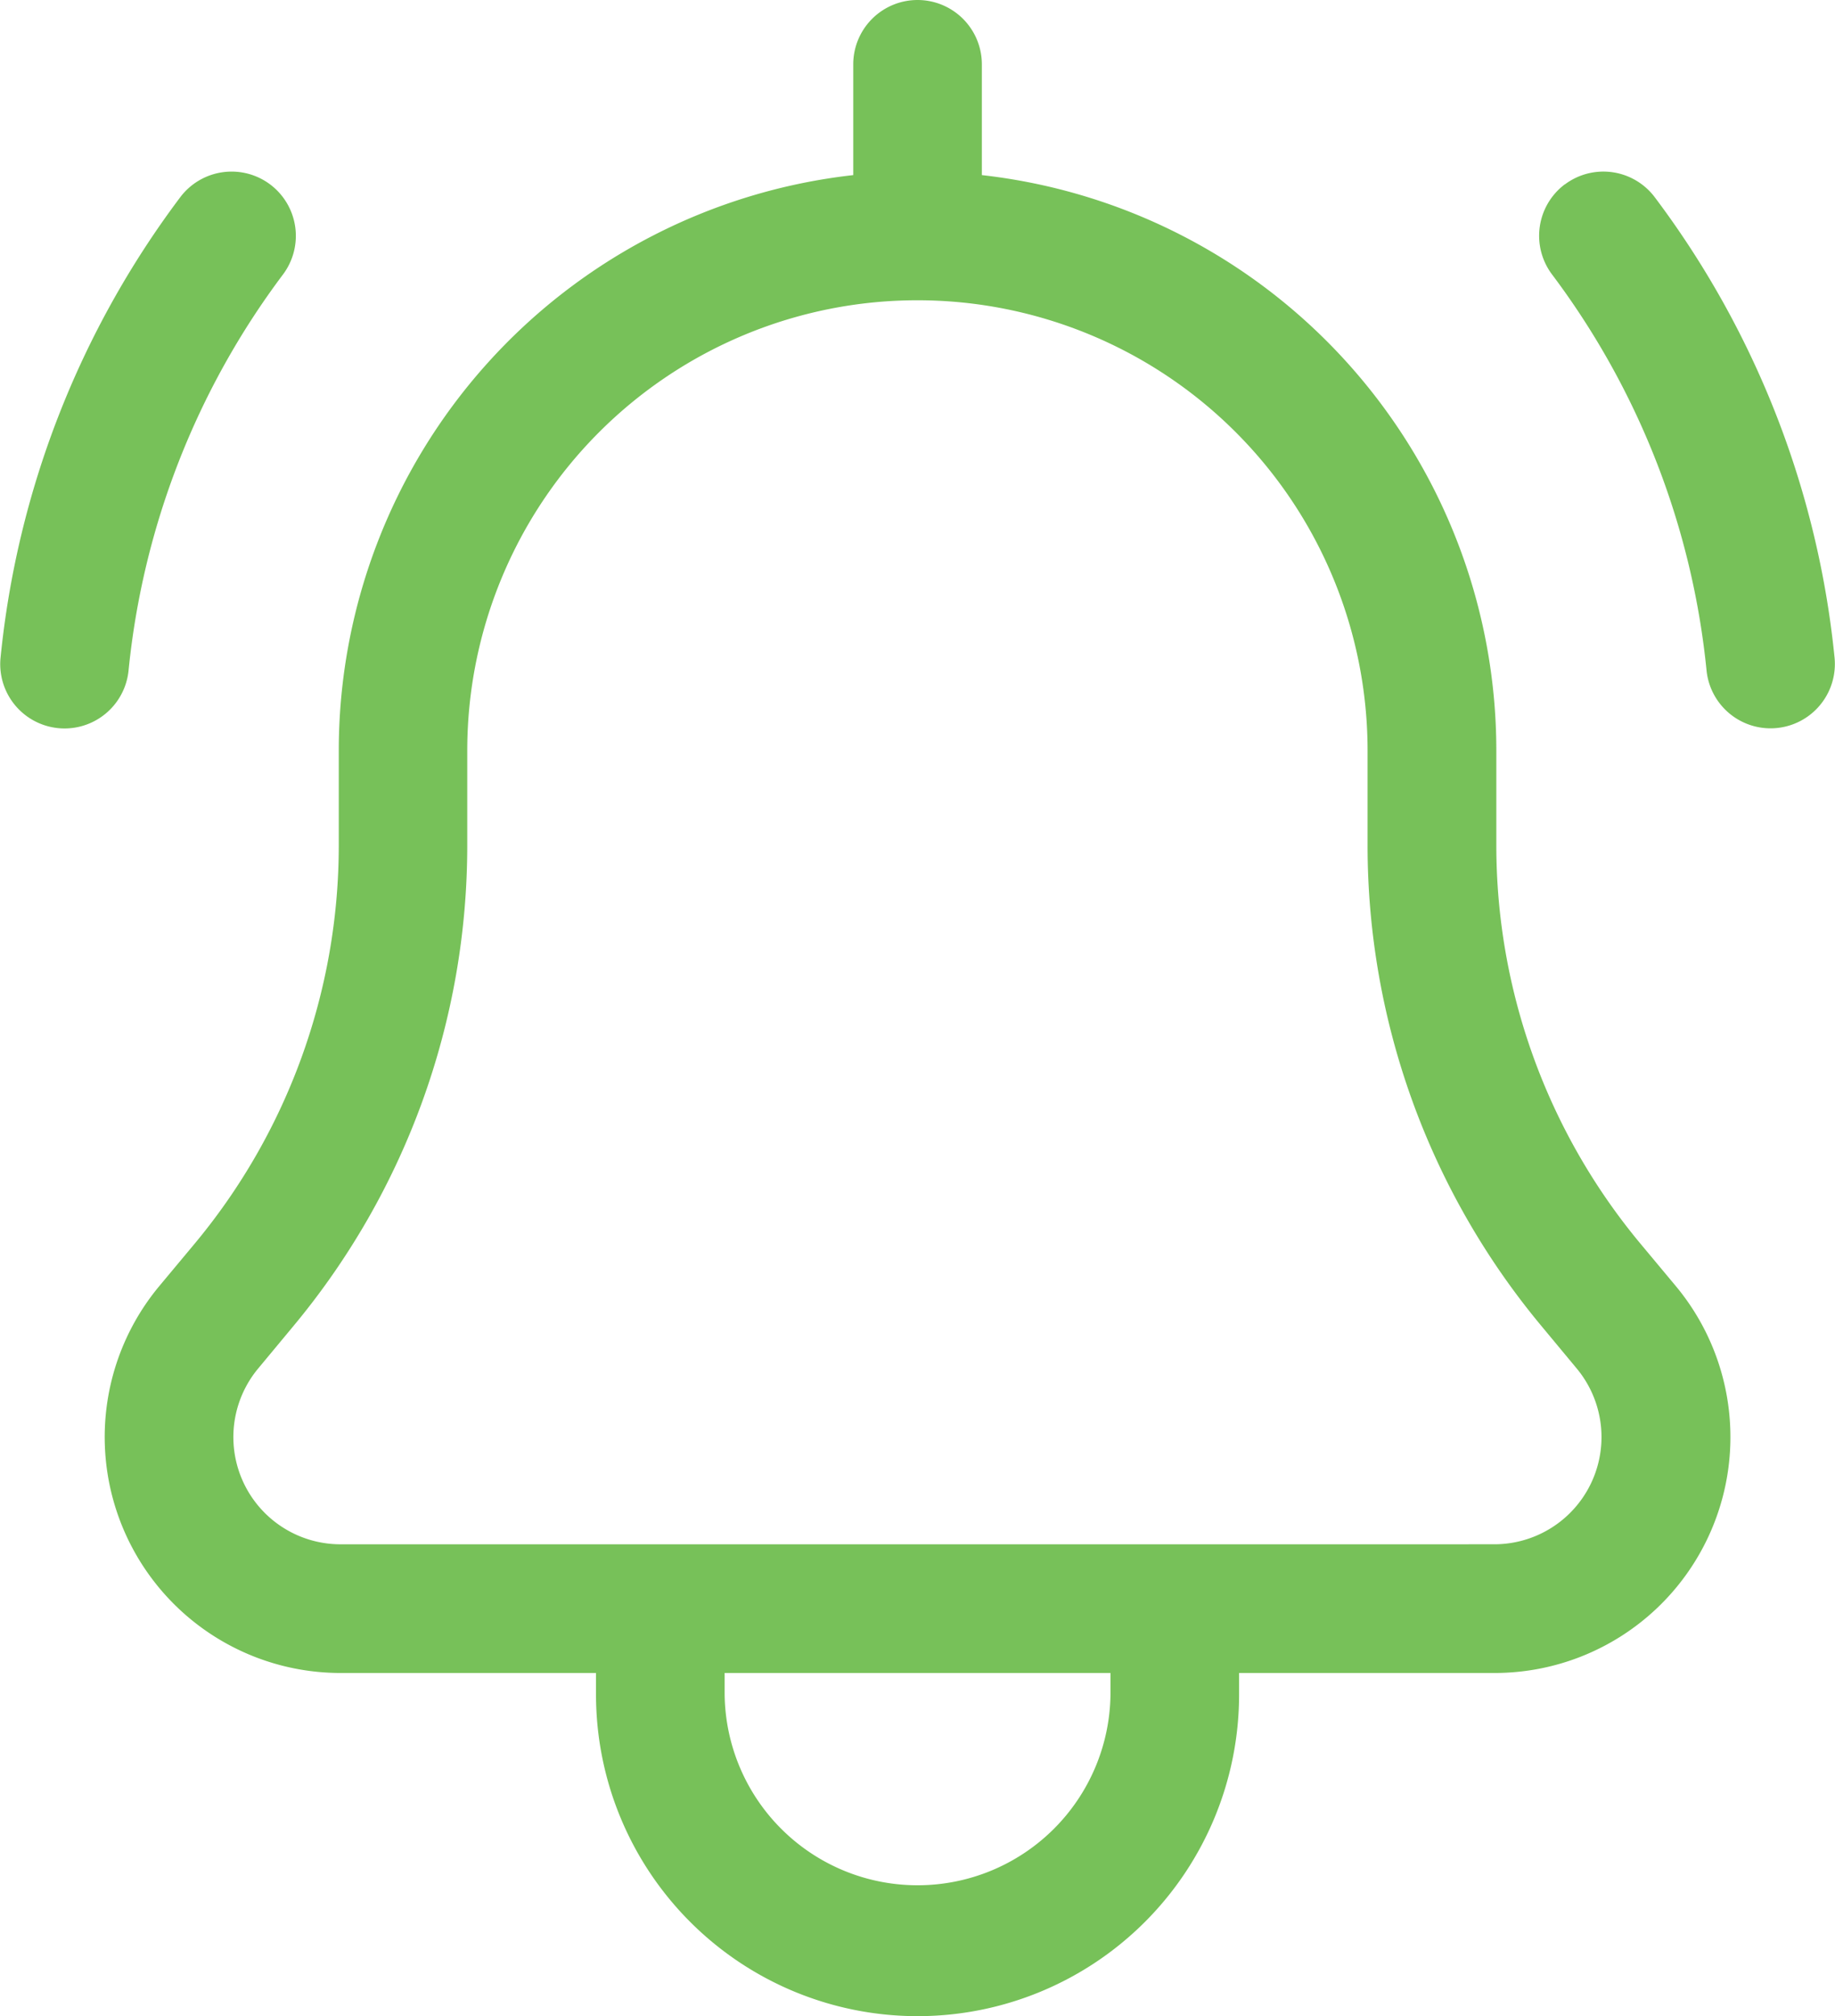 <svg xmlns="http://www.w3.org/2000/svg" xmlns:xlink="http://www.w3.org/1999/xlink" width="72.854" height="80" viewBox="0 0 72.854 80"><defs><clipPath id="a"><rect width="72.854" height="80" fill="#77c159"/></clipPath></defs><g clip-path="url(#a)"><path d="M10.726,7.319a2.553,2.553,0,0,1,.507,3.574A31.331,31.331,0,0,0,5.1,26.635a2.554,2.554,0,0,1-5.083-.5A36.408,36.408,0,0,1,7.152,7.83a2.553,2.553,0,0,1,3.574-.511m51.4,0A2.552,2.552,0,0,1,65.7,7.83a36.378,36.378,0,0,1,7.139,18.3,2.554,2.554,0,0,1-5.083.5,31.331,31.331,0,0,0-6.138-15.741,2.553,2.553,0,0,1,.507-3.574M13.518,61.277A4.254,4.254,0,0,1,10.25,54.3l1.4-1.685a29.786,29.786,0,0,0,6.9-19.067V29.787a17.872,17.872,0,0,1,35.745,0v3.758a29.786,29.786,0,0,0,6.9,19.067l1.4,1.685a4.254,4.254,0,0,1-3.268,6.979Zm15.251,5.106v.851a7.66,7.66,0,0,0,15.319,0v-.851ZM36.428,0a2.554,2.554,0,0,1,2.553,2.553V6.948A22.984,22.984,0,0,1,59.407,29.787v3.758a24.692,24.692,0,0,0,5.719,15.8l1.406,1.685a9.361,9.361,0,0,1-7.193,15.353H49.194v.851a12.766,12.766,0,0,1-25.532,0v-.851H13.518A9.362,9.362,0,0,1,6.324,51.03L7.73,49.345a24.692,24.692,0,0,0,5.719-15.8V29.787A22.984,22.984,0,0,1,33.875,6.948V2.553A2.554,2.554,0,0,1,36.428,0" transform="translate(0.001)" fill="#77c159" fill-rule="evenodd"/></g></svg>